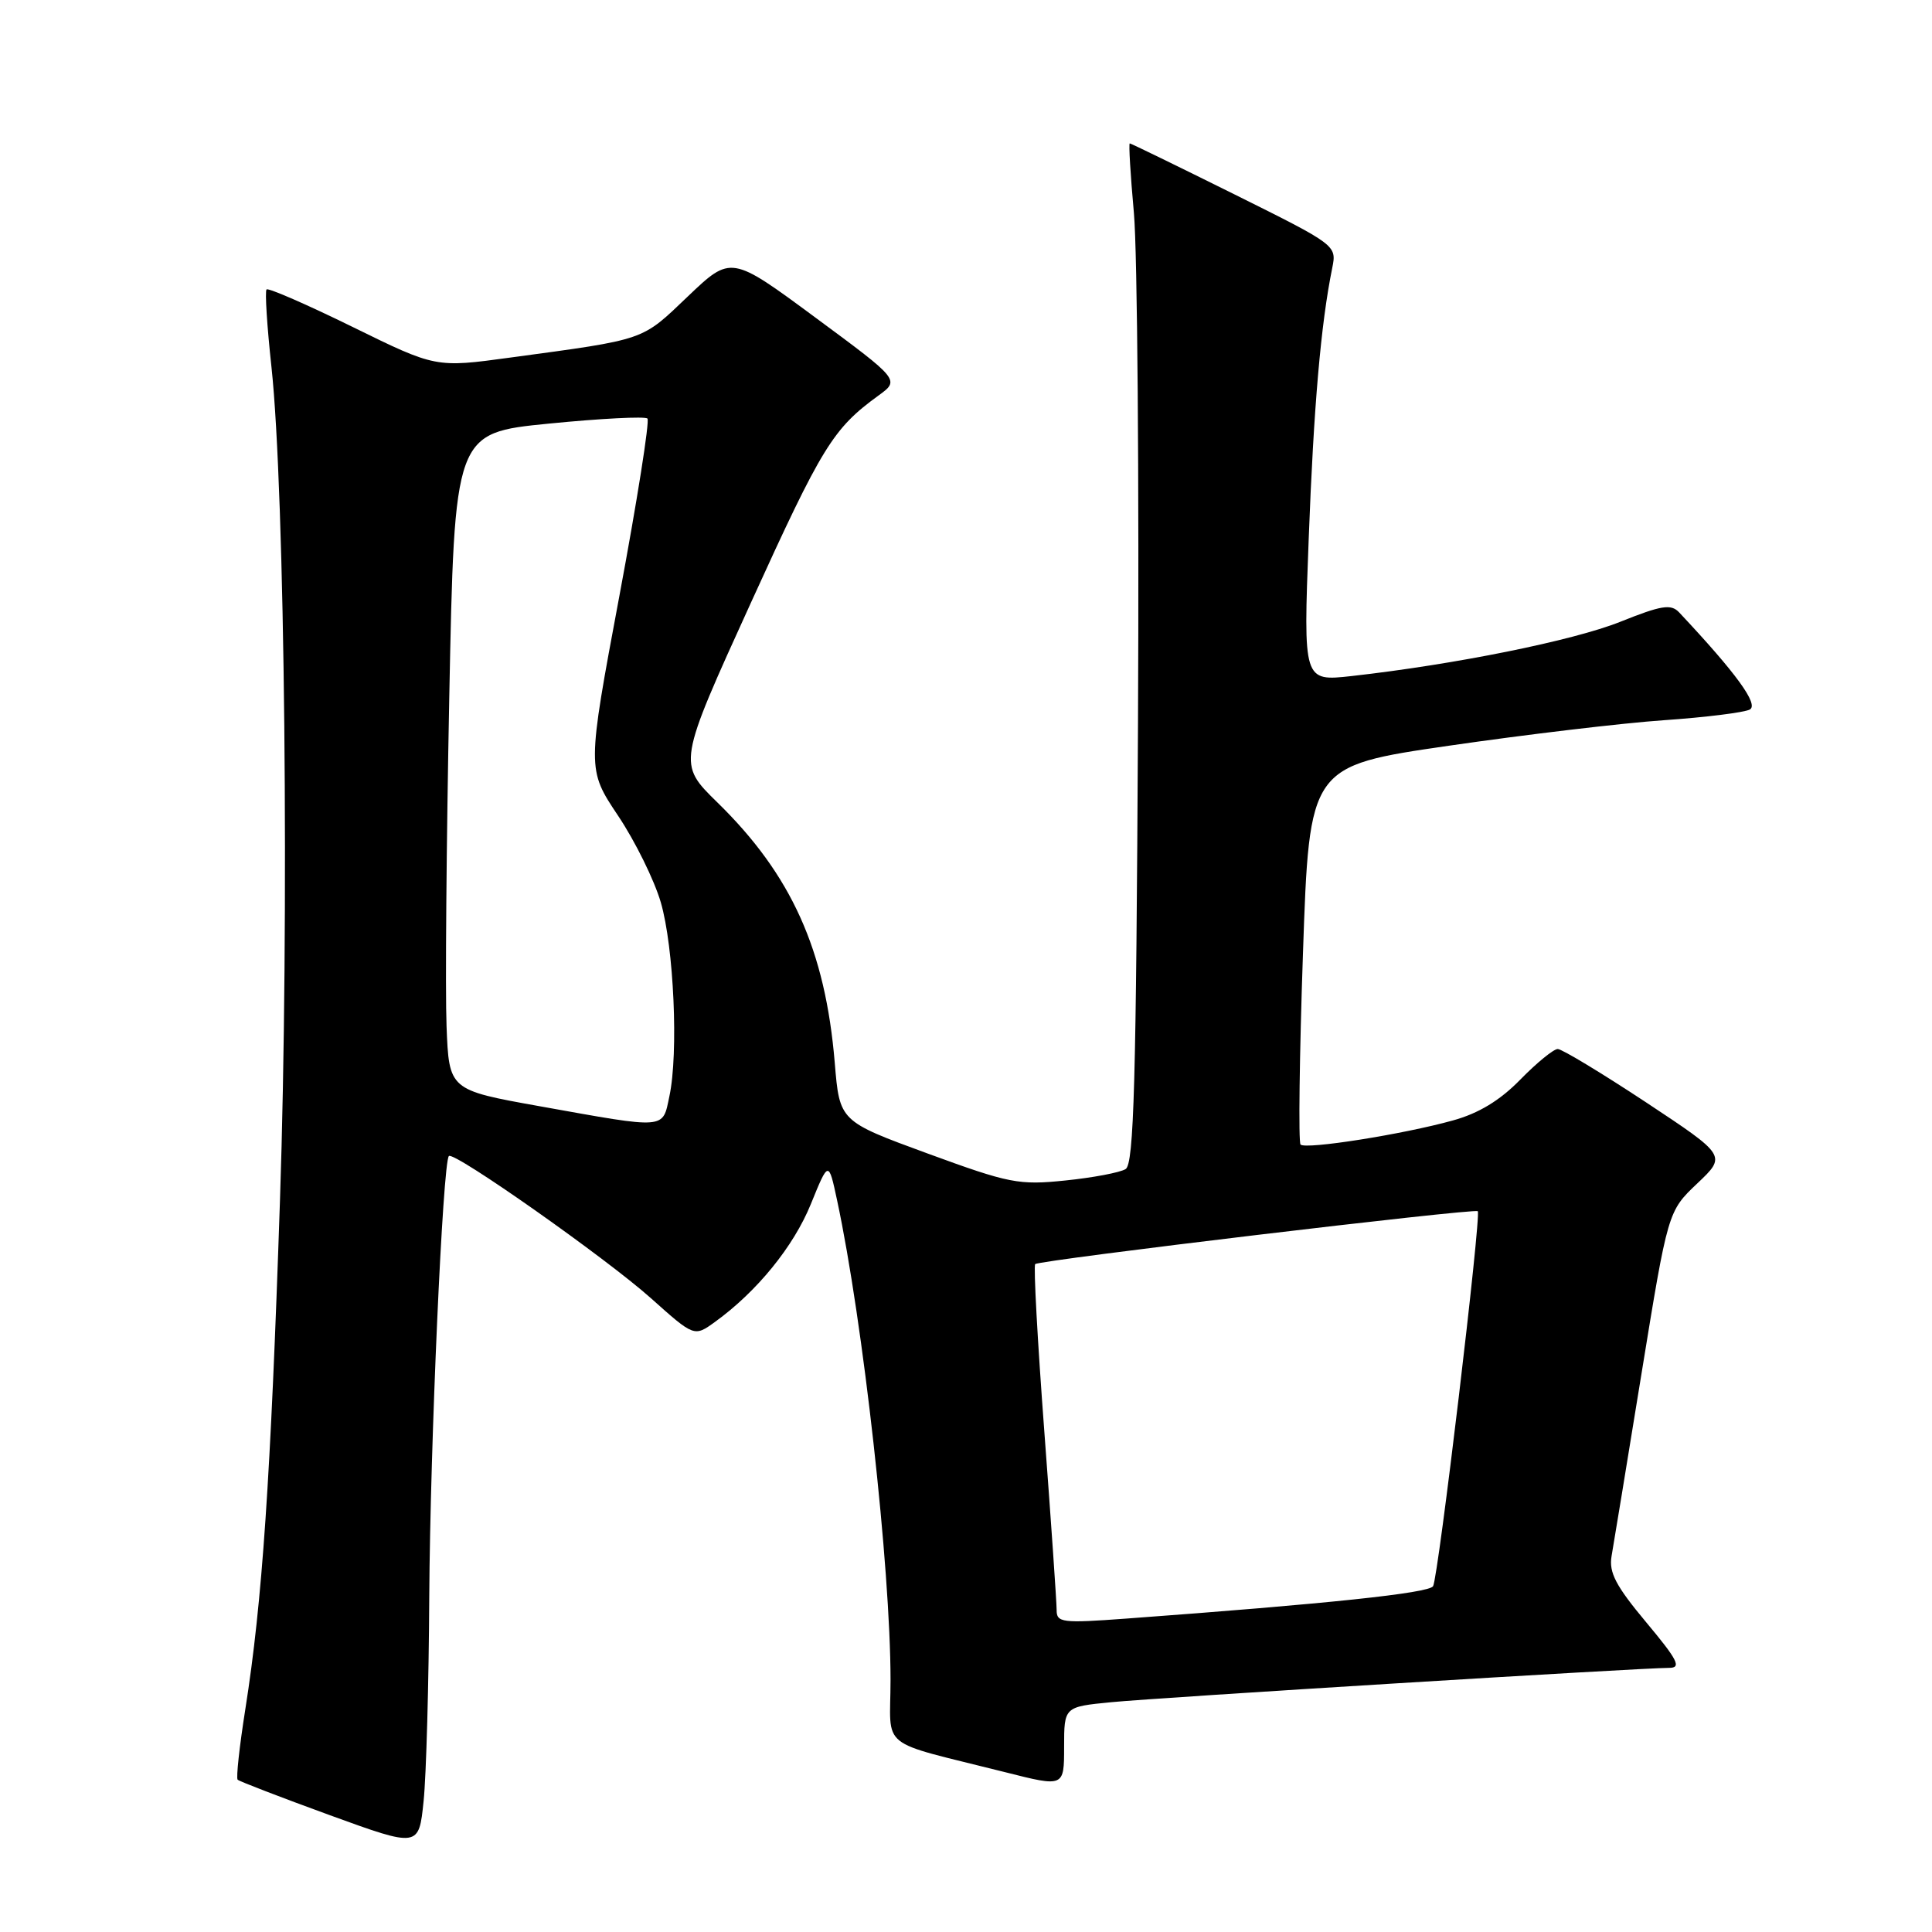 <?xml version="1.0" encoding="UTF-8" standalone="no"?>
<!DOCTYPE svg PUBLIC "-//W3C//DTD SVG 1.1//EN" "http://www.w3.org/Graphics/SVG/1.1/DTD/svg11.dtd" >
<svg xmlns="http://www.w3.org/2000/svg" xmlns:xlink="http://www.w3.org/1999/xlink" version="1.1" viewBox="0 0 256 256">
 <g >
 <path fill="currentColor"
d=" M 56.88 211.50 C 57.00 191.57 58.67 154.00 59.48 153.18 C 60.15 152.52 80.28 166.69 86.24 172.01 C 91.99 177.15 91.99 177.15 94.74 175.16 C 100.29 171.15 105.15 165.18 107.44 159.55 C 109.79 153.77 109.79 153.77 110.92 159.05 C 114.36 175.11 118.00 207.77 118.00 222.62 C 118.00 232.04 116.08 230.51 133.25 234.84 C 141.00 236.80 141.00 236.80 141.00 231.48 C 141.00 226.16 141.00 226.16 147.25 225.55 C 153.56 224.93 217.45 221.00 221.17 221.00 C 222.84 221.00 222.33 219.99 218.12 214.95 C 214.10 210.14 213.17 208.35 213.54 206.20 C 213.80 204.72 215.59 193.82 217.51 182.00 C 221.01 160.50 221.01 160.50 224.90 156.81 C 228.78 153.13 228.78 153.13 218.10 146.06 C 212.22 142.18 206.96 139.00 206.41 139.00 C 205.86 139.00 203.63 140.82 201.46 143.04 C 198.76 145.81 195.93 147.53 192.50 148.47 C 185.89 150.31 173.01 152.34 172.33 151.66 C 172.04 151.37 172.18 139.96 172.65 126.31 C 173.50 101.50 173.50 101.50 192.00 98.81 C 202.18 97.33 215.00 95.81 220.50 95.43 C 226.00 95.05 231.11 94.41 231.85 94.02 C 233.09 93.37 230.08 89.22 222.49 81.14 C 221.41 80.00 220.16 80.20 214.67 82.40 C 208.42 84.89 192.82 88.04 179.10 89.58 C 172.69 90.29 172.69 90.29 173.41 71.40 C 174.07 53.88 175.02 42.91 176.53 35.50 C 177.13 32.51 177.08 32.47 163.56 25.75 C 156.09 22.04 149.85 19.00 149.70 19.00 C 149.54 19.00 149.79 23.16 150.25 28.25 C 150.71 33.34 150.95 63.73 150.79 95.79 C 150.55 143.46 150.25 154.23 149.15 154.91 C 148.40 155.37 144.81 156.05 141.17 156.42 C 135.00 157.06 133.73 156.81 122.90 152.84 C 111.25 148.57 111.25 148.57 110.61 140.83 C 109.36 125.87 104.88 115.93 95.07 106.34 C 89.79 101.18 89.79 101.18 99.51 79.84 C 108.95 59.11 110.37 56.80 116.39 52.42 C 119.24 50.35 119.24 50.35 108.06 42.09 C 96.87 33.82 96.87 33.82 91.13 39.29 C 84.95 45.19 85.72 44.93 67.62 47.38 C 57.74 48.73 57.74 48.73 46.74 43.33 C 40.69 40.36 35.55 38.12 35.32 38.35 C 35.09 38.58 35.38 43.20 35.97 48.63 C 37.76 65.15 38.34 122.14 37.10 159.00 C 35.86 196.03 34.75 212.27 32.51 226.46 C 31.73 231.39 31.27 235.60 31.49 235.82 C 31.71 236.04 37.20 238.15 43.70 240.52 C 55.50 244.81 55.50 244.81 56.13 238.65 C 56.48 235.27 56.82 223.05 56.88 211.50 Z  M 140.01 213.33 C 140.01 212.32 139.28 201.70 138.38 189.71 C 137.48 177.73 136.93 167.73 137.17 167.50 C 137.69 166.97 195.38 160.08 195.81 160.49 C 196.31 160.96 190.58 209.06 189.89 210.18 C 189.32 211.10 175.95 212.51 149.25 214.47 C 140.71 215.10 140.00 215.01 140.01 213.33 Z  M 71.50 146.58 C 59.50 144.43 59.50 144.43 59.17 135.97 C 58.99 131.31 59.15 111.72 59.53 92.44 C 60.22 57.37 60.22 57.37 72.73 56.13 C 79.60 55.45 85.48 55.15 85.79 55.46 C 86.10 55.77 84.43 66.35 82.07 78.97 C 77.78 101.92 77.78 101.92 81.90 108.09 C 84.17 111.48 86.71 116.65 87.56 119.57 C 89.29 125.52 89.92 139.54 88.70 145.25 C 87.77 149.67 88.46 149.62 71.50 146.58 Z "/>
</g>
</svg>